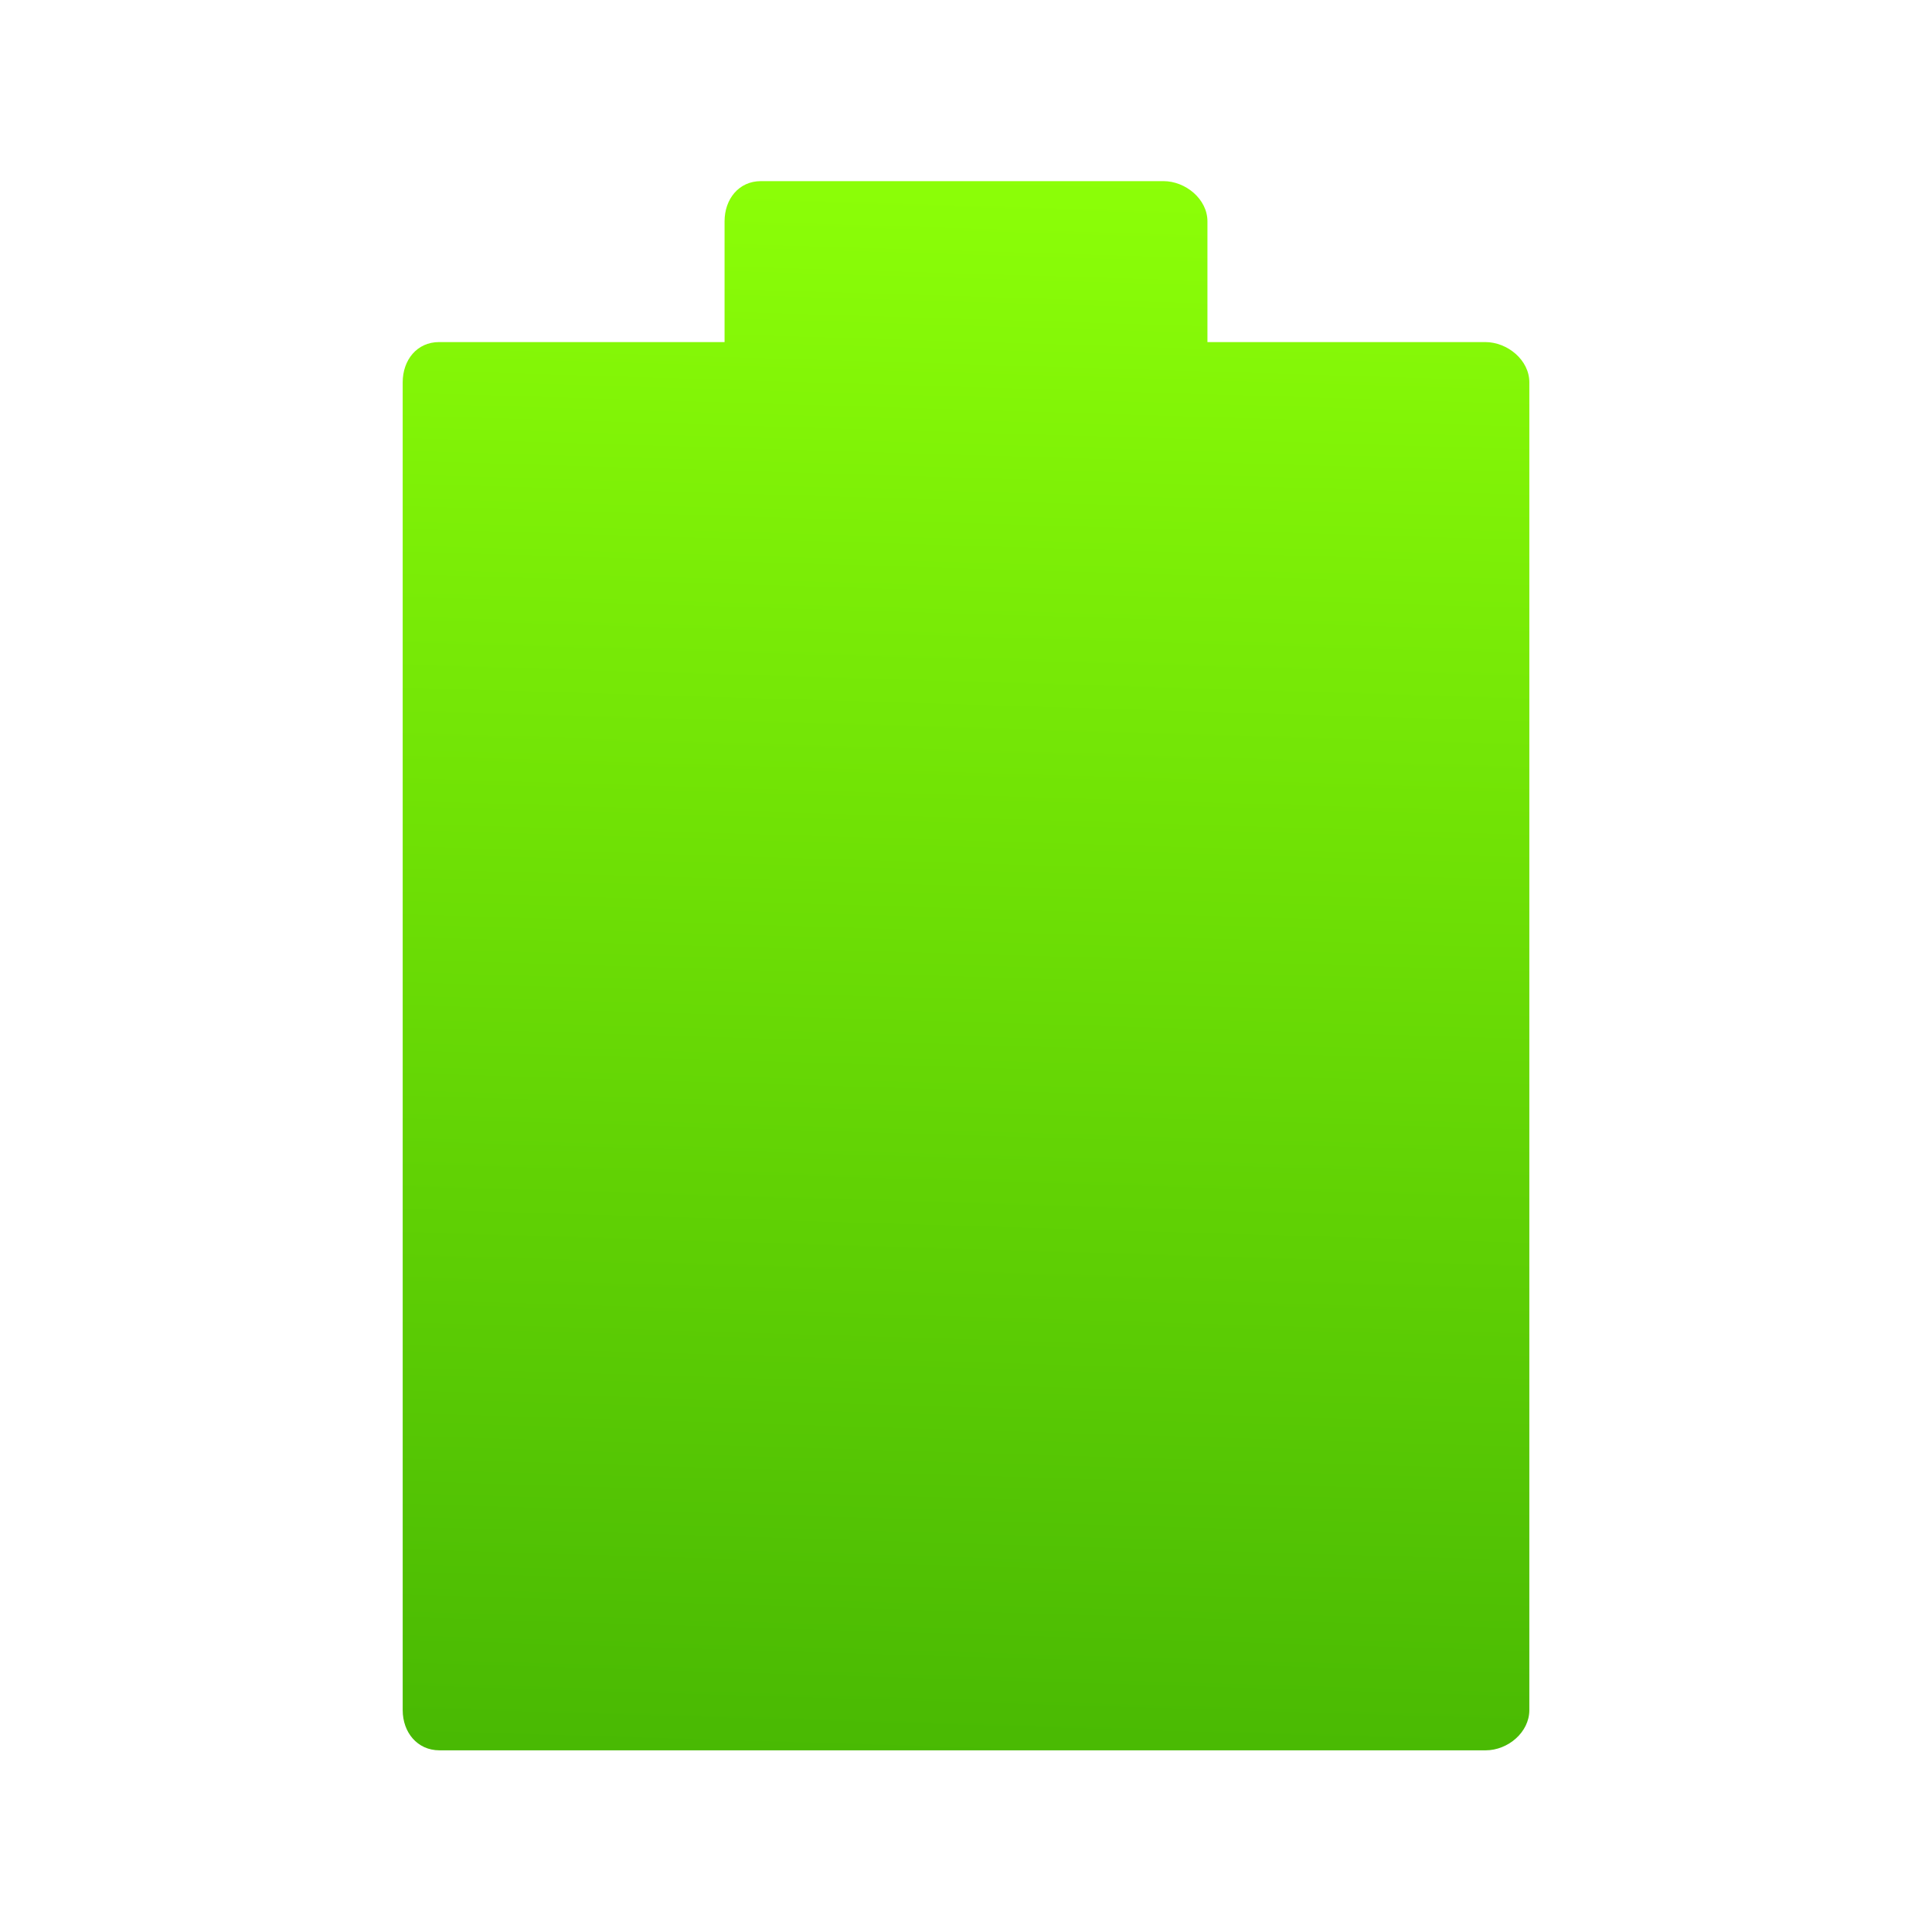 <svg xmlns="http://www.w3.org/2000/svg" viewBox="0 0 64 64"><defs><linearGradient id="0" x1="32.519" y1="56.27" x2="33.981" y2="7.769" gradientUnits="userSpaceOnUse"><stop stop-color="#49b903"/><stop offset="1" stop-color="#8cff07"/></linearGradient></defs><path d="m25.729 8c-.679 0-1.113.551-1.113 1.23v3.693h-8.732c-.679 0-1.113.551-1.113 1.23v7.385 33.23c0 .679.446 1.23 1.125 1.23h32c.679 0 1.336-.551 1.336-1.23v-33.23-7.385c0-.679-.668-1.23-1.348-1.23h-8.498v-3.693c0-.679-.668-1.23-1.348-1.23h-12.309" transform="matrix(1.083 0 0 1.083-2.657-2.664)" fill="url(#0)"/></svg>
